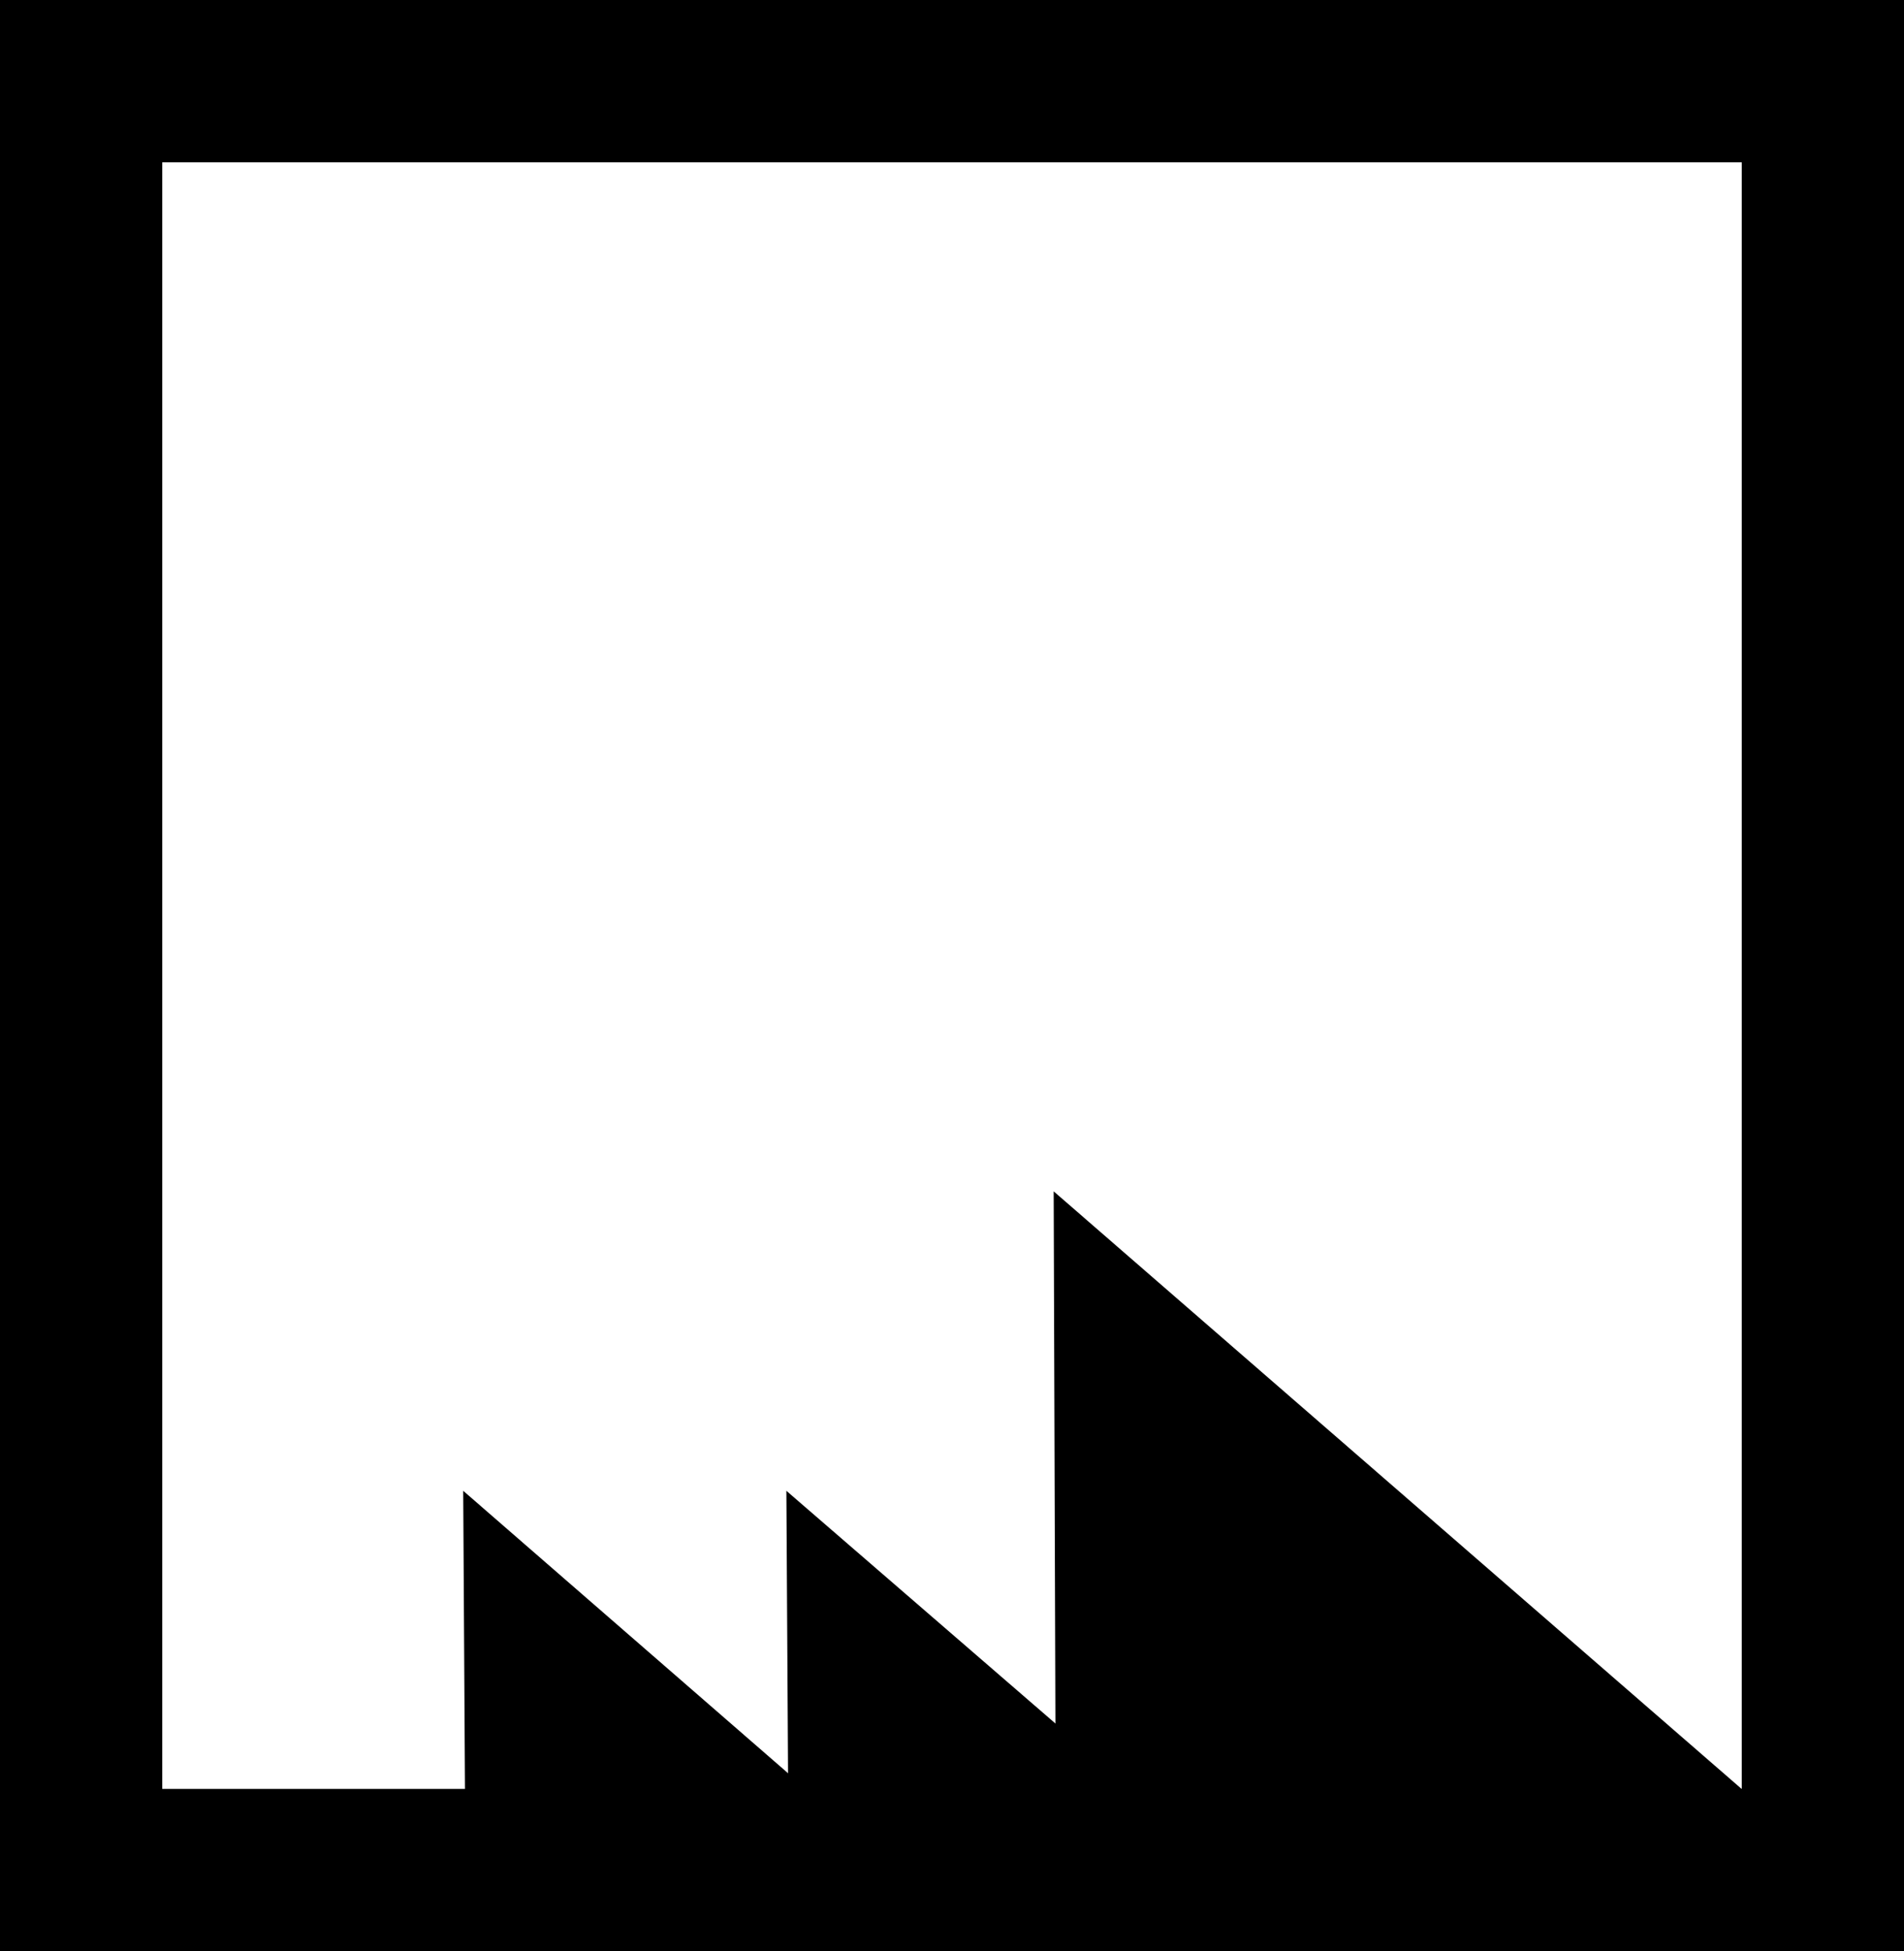 <?xml version="1.0" encoding="UTF-8"?>
<svg id="Layer_2" data-name="Layer 2" xmlns="http://www.w3.org/2000/svg" viewBox="0 0 84.84 86.92">
  <defs>
    <style>
      .cls-1 {
        fill-rule: evenodd;
      }
    </style>
  </defs>
  <g id="Layer_1-2" data-name="Layer 1">
    <g>
      <polygon class="cls-1" points="81.22 82.83 47.05 83.31 46.95 53.07 81.22 82.83"/>
      <polygon class="cls-1" points="54.25 83.02 35.14 83.31 35.04 66.41 54.25 83.02"/>
      <polygon class="cls-1" points="39.75 83.02 20.74 83.31 20.64 66.41 39.75 83.02"/>
      <path d="M84.84,86.92H0V0H84.84V86.92ZM7.23,79.69H77.61V7.23H7.23V79.69Z"/>
    </g>
  </g>
</svg>